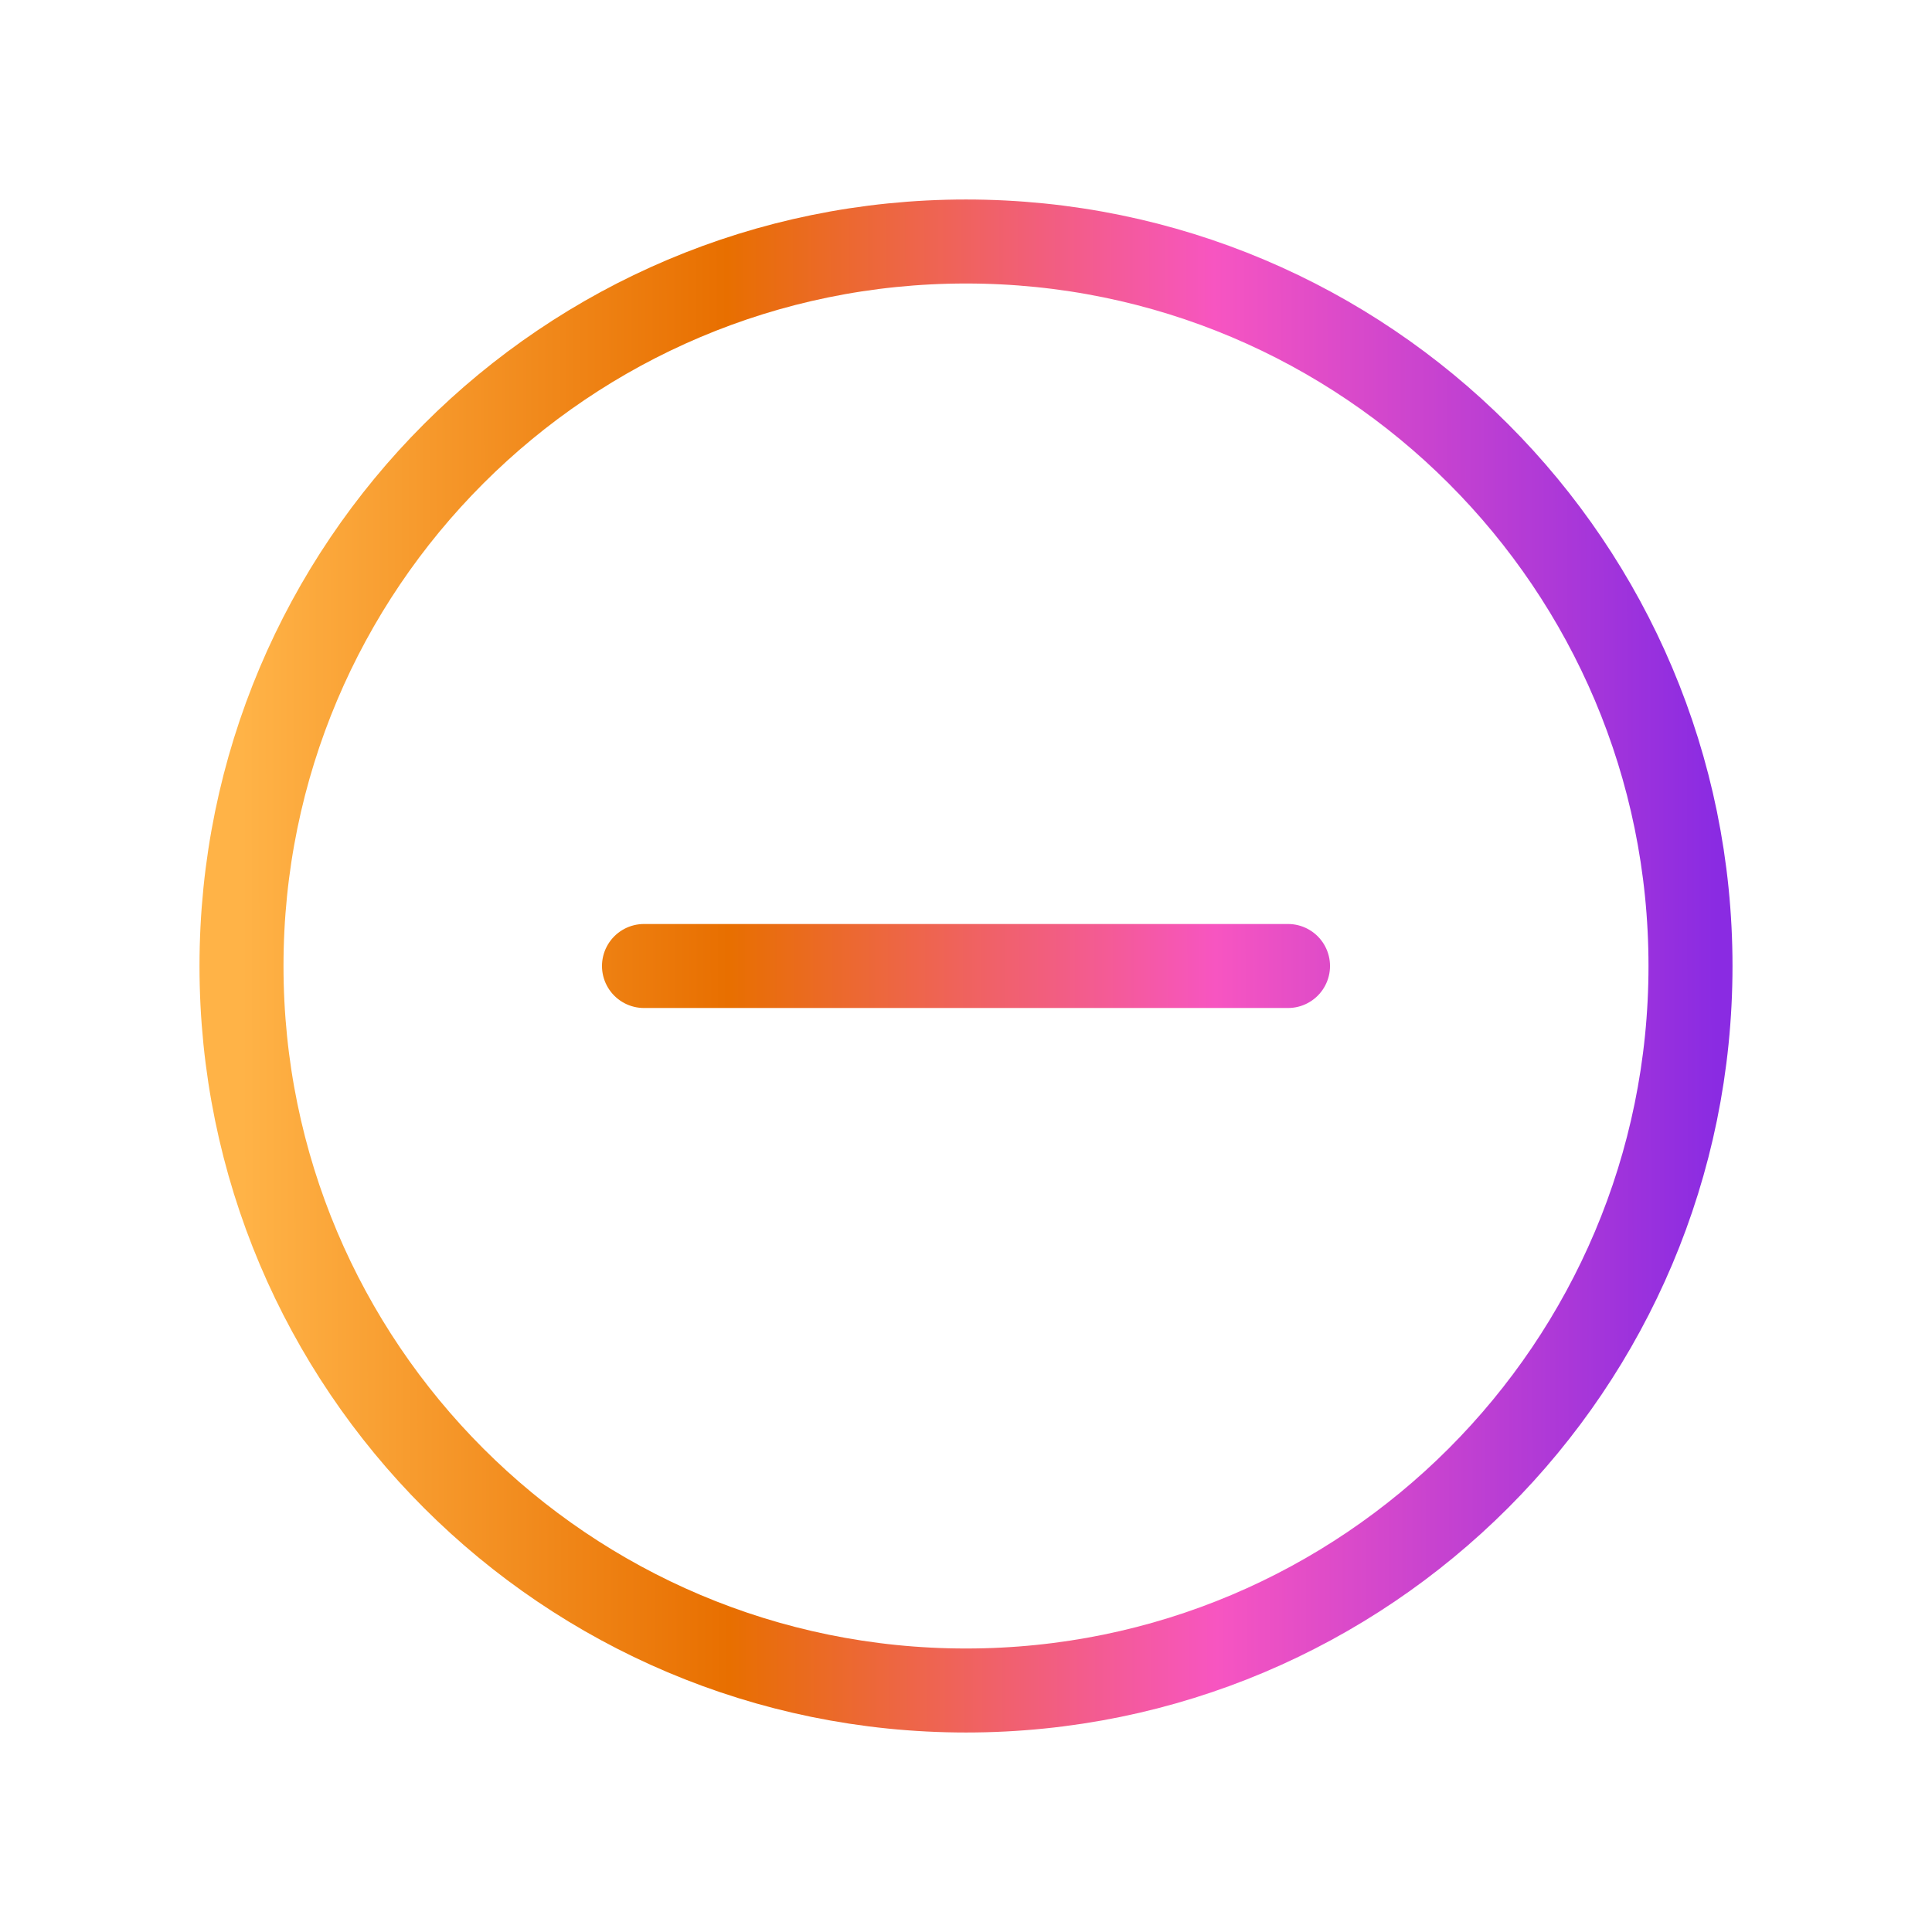 <svg width="46" height="46" viewBox="0 0 46 46" fill="none" xmlns="http://www.w3.org/2000/svg">
<path d="M15.333 23H30.667M23 40.25C13.473 40.25 5.75 32.527 5.75 23C5.75 13.473 13.473 5.75 23 5.75C32.527 5.75 40.25 13.473 40.25 23C40.25 32.527 32.527 40.25 23 40.25Z" stroke="url(#paint0_linear_546_3933)" stroke-width="2" stroke-linecap="round" stroke-linejoin="round"/>
<defs>
<linearGradient id="paint0_linear_546_3933" x1="5.75" y1="24.816" x2="40.892" y2="24.76" gradientUnits="userSpaceOnUse">
<stop stop-color="#FFB347"/>
<stop offset="0.33" stop-color="#E86F00"/>
<stop offset="0.66" stop-color="#F755C1"/>
<stop offset="1" stop-color="#8A2BE2"/>
</linearGradient>
</defs>
</svg>
